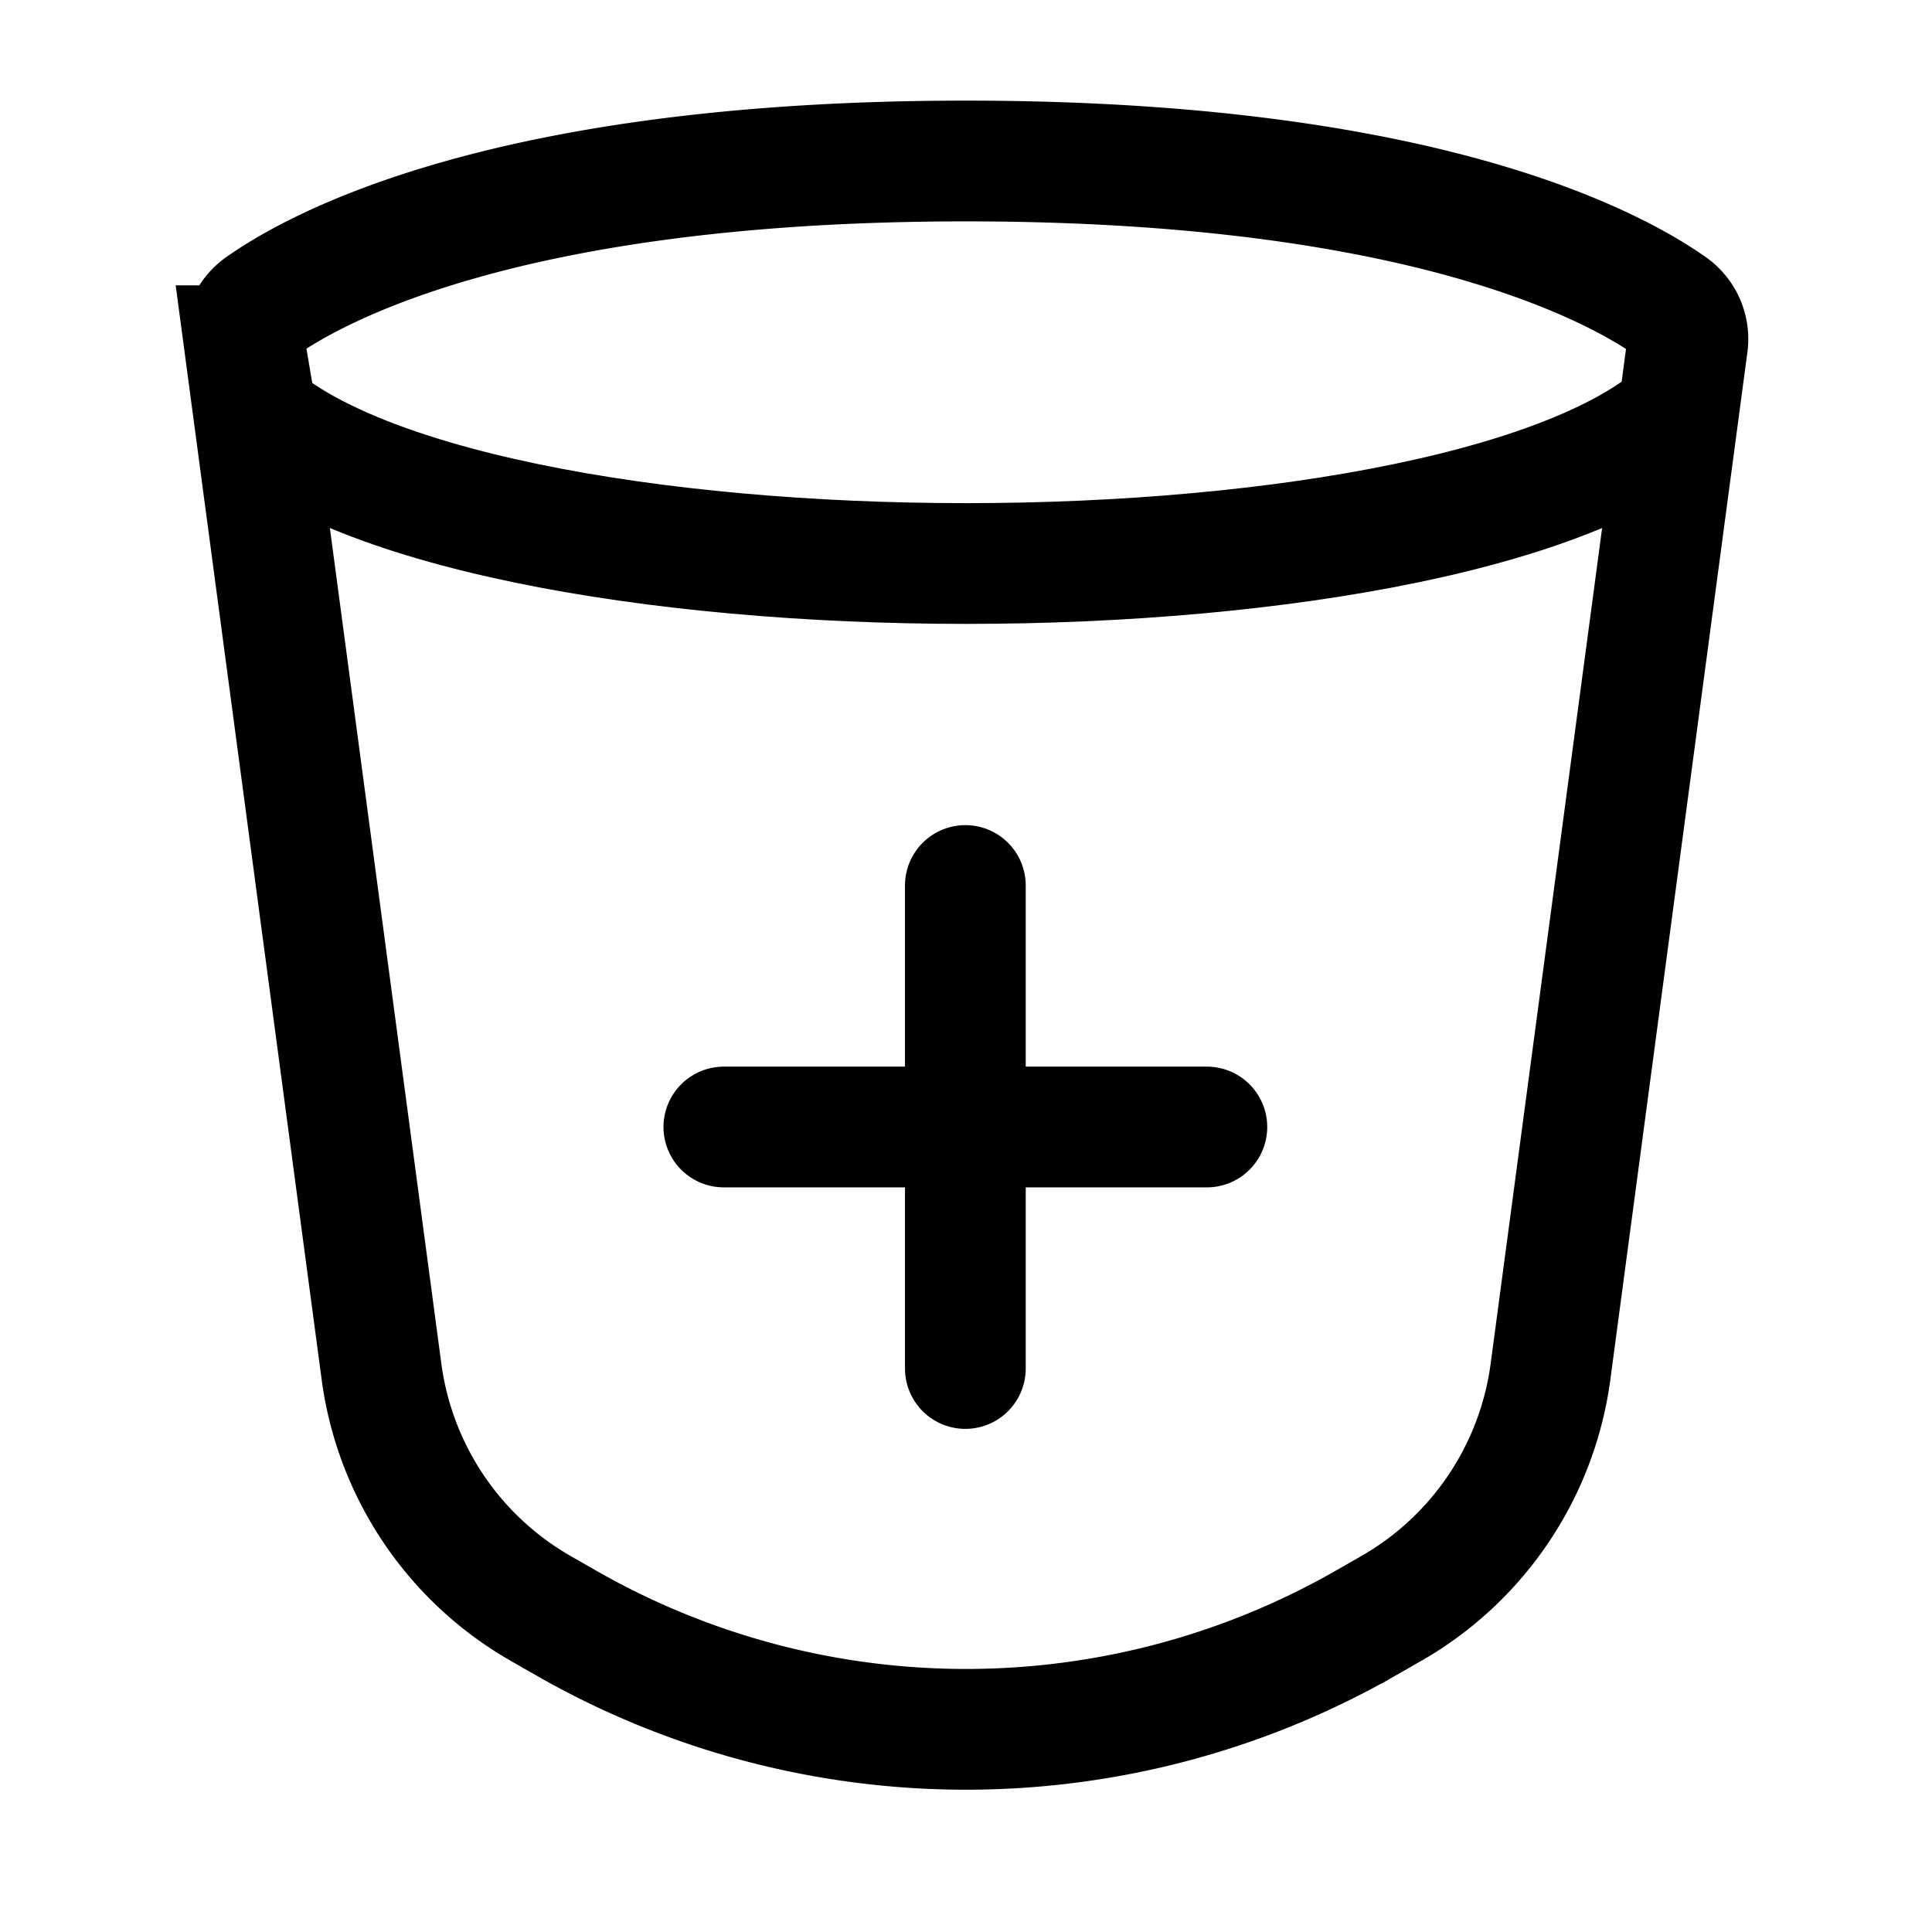 <svg xmlns="http://www.w3.org/2000/svg" xmlns:xlink="http://www.w3.org/1999/xlink" aria-hidden="true" role="img" class="iconify iconify--iconoir" width="1em" height="1em" preserveAspectRatio="xMidYMid meet" viewBox="0 0 24 24" data-icon="iconoir:bin-add"><g fill="none" stroke="currentColor" stroke-width="1.5"><path stroke-linecap="round" stroke-linejoin="round" d="M8.992 14h3m3 0h-3m0 0v-3m0 3v3"></path><path d="M3.04 4.294a.496.496 0 0 1 .191-.479C3.927 3.32 6.314 2 12 2s8.073 1.32 8.769 1.815a.496.496 0 0 1 .192.479l-1.7 12.744a4 4 0 0 1-1.98 2.944l-.32.183a10 10 0 0 1-9.922 0l-.32-.183a4 4 0 0 1-1.98-2.944l-1.7-12.744Z"></path><path d="M3 5c2.571 2.667 15.429 2.667 18 0"></path></g></svg>